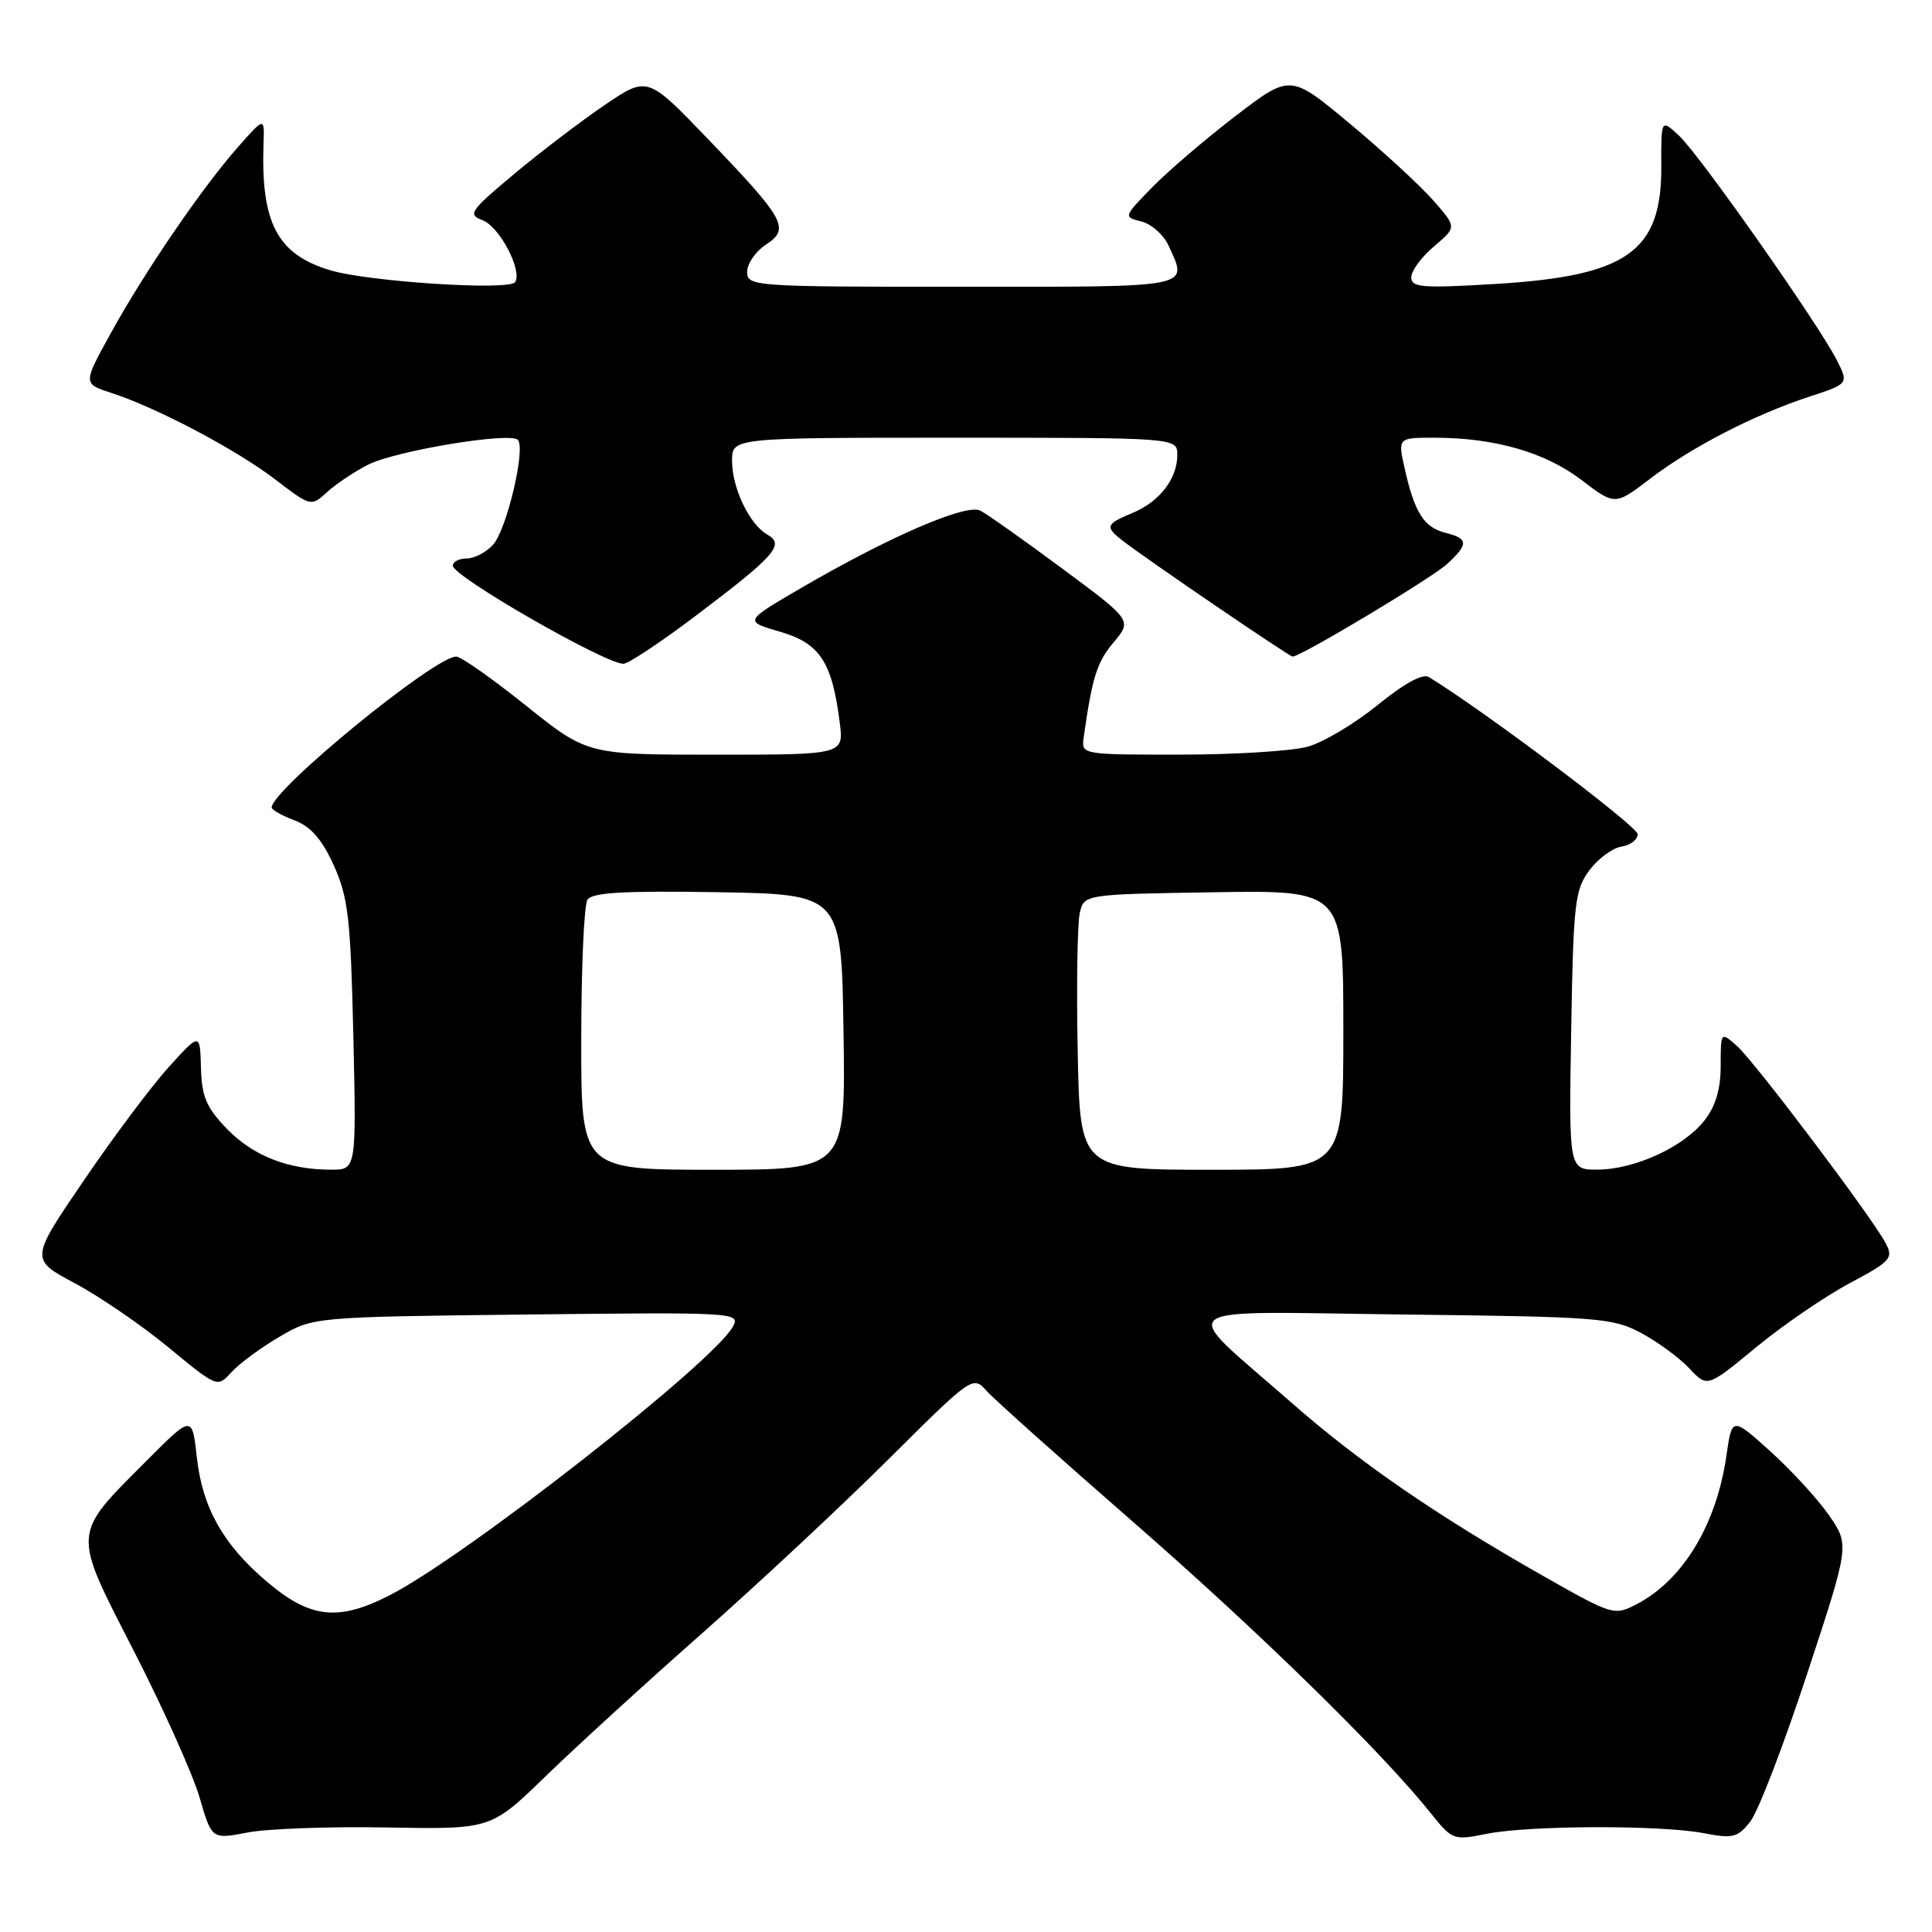 <?xml version="1.0" encoding="UTF-8" standalone="no"?>
<!DOCTYPE svg PUBLIC "-//W3C//DTD SVG 1.1//EN" "http://www.w3.org/Graphics/SVG/1.1/DTD/svg11.dtd" >
<svg xmlns="http://www.w3.org/2000/svg" xmlns:xlink="http://www.w3.org/1999/xlink" version="1.1" viewBox="0 0 256 256">
 <g >
 <path fill="currentColor"
d=" M 51.28 242.15 C 65.05 242.40 65.05 242.40 72.28 235.38 C 76.25 231.52 85.58 223.00 93.00 216.45 C 100.42 209.89 111.54 199.52 117.70 193.39 C 128.77 182.37 128.93 182.27 130.70 184.27 C 131.69 185.38 140.38 193.15 150.00 201.54 C 166.59 215.99 183.02 232.05 189.54 240.20 C 192.44 243.83 192.59 243.88 197.00 242.99 C 202.62 241.86 220.08 241.81 225.78 242.91 C 229.61 243.65 230.25 243.49 231.92 241.37 C 232.95 240.07 236.33 231.29 239.43 221.86 C 245.08 204.72 245.08 204.72 242.35 200.78 C 240.85 198.61 237.34 194.80 234.56 192.29 C 229.50 187.74 229.50 187.74 228.76 192.89 C 227.43 202.07 222.98 209.41 216.80 212.60 C 213.91 214.10 213.62 214.01 204.67 208.93 C 190.27 200.76 180.09 193.75 170.95 185.71 C 155.95 172.55 154.31 173.80 186.03 174.18 C 211.91 174.48 213.73 174.62 217.50 176.65 C 219.70 177.84 222.56 179.94 223.86 181.33 C 226.22 183.86 226.22 183.86 232.68 178.53 C 236.24 175.60 241.81 171.78 245.08 170.04 C 250.58 167.10 250.92 166.72 249.84 164.69 C 247.93 161.13 232.49 140.66 230.16 138.60 C 228.00 136.69 228.00 136.69 228.00 141.21 C 228.00 144.34 227.33 146.58 225.83 148.49 C 223.08 151.99 216.62 154.95 211.69 154.98 C 207.88 155.00 207.88 155.00 208.19 136.57 C 208.47 119.68 208.68 117.90 210.60 115.32 C 211.76 113.77 213.67 112.36 214.85 112.18 C 216.03 112.00 217.00 111.26 217.00 110.53 C 217.00 109.50 196.57 94.13 189.34 89.72 C 188.52 89.21 186.07 90.55 182.56 93.41 C 179.53 95.87 175.36 98.36 173.28 98.94 C 171.20 99.52 163.60 99.99 156.39 99.99 C 143.36 100.00 143.28 99.99 143.59 97.75 C 144.72 89.72 145.34 87.75 147.55 85.13 C 150.01 82.20 150.01 82.20 140.77 75.35 C 135.69 71.58 130.79 68.12 129.90 67.66 C 128.03 66.69 117.72 71.16 105.97 78.02 C 98.60 82.32 98.60 82.32 103.37 83.71 C 108.65 85.25 110.26 87.71 111.27 95.75 C 111.81 100.00 111.81 100.00 94.82 100.00 C 77.82 100.00 77.82 100.00 69.70 93.50 C 65.23 89.92 61.07 87.00 60.45 87.00 C 57.58 87.00 36.00 104.65 36.00 107.00 C 36.00 107.31 37.36 108.07 39.02 108.70 C 41.19 109.52 42.66 111.21 44.23 114.67 C 46.14 118.91 46.46 121.68 46.82 137.25 C 47.22 155.00 47.22 155.00 43.86 154.99 C 38.17 154.98 33.56 153.17 30.08 149.59 C 27.35 146.76 26.73 145.33 26.63 141.49 C 26.50 136.83 26.50 136.83 22.38 141.37 C 20.11 143.87 15.04 150.63 11.12 156.40 C 3.98 166.87 3.98 166.87 9.92 170.04 C 13.18 171.78 18.77 175.60 22.33 178.54 C 28.79 183.87 28.80 183.87 30.65 181.84 C 31.67 180.71 34.52 178.60 37.00 177.15 C 41.50 174.50 41.50 174.50 69.82 174.18 C 97.38 173.87 98.12 173.91 97.13 175.76 C 94.59 180.50 61.50 206.40 51.52 211.44 C 44.73 214.88 41.04 214.44 35.23 209.47 C 29.53 204.59 26.82 199.75 26.09 193.15 C 25.46 187.50 25.46 187.50 19.48 193.50 C 9.45 203.56 9.51 202.70 17.75 218.79 C 21.64 226.38 25.55 235.10 26.44 238.16 C 28.06 243.73 28.06 243.73 32.78 242.82 C 35.38 242.31 43.70 242.01 51.28 242.15 Z  M 92.10 81.66 C 102.69 73.67 104.03 72.16 101.70 70.85 C 99.32 69.52 97.00 64.68 97.00 61.05 C 97.00 58.00 97.00 58.00 126.50 58.00 C 156.00 58.00 156.00 58.00 156.00 60.28 C 156.00 63.44 153.64 66.49 150.04 67.98 C 146.51 69.44 146.39 69.80 148.75 71.64 C 151.92 74.10 170.84 87.00 171.28 87.00 C 172.37 87.00 189.75 76.58 191.75 74.73 C 194.62 72.08 194.58 71.36 191.53 70.60 C 188.68 69.88 187.44 67.93 186.14 62.13 C 185.21 58.00 185.21 58.00 190.06 58.00 C 198.03 58.00 204.75 59.93 209.54 63.59 C 214.00 66.99 214.00 66.99 218.67 63.42 C 224.19 59.21 232.46 54.95 239.74 52.56 C 244.97 50.85 244.97 50.85 243.36 47.67 C 240.90 42.86 225.26 20.59 222.52 18.02 C 220.10 15.75 220.10 15.75 220.13 22.03 C 220.19 33.33 215.65 36.56 198.24 37.62 C 188.43 38.21 187.00 38.10 187.00 36.74 C 187.00 35.88 188.36 34.04 190.02 32.64 C 193.03 30.10 193.03 30.10 189.91 26.55 C 188.20 24.60 183.23 20.03 178.88 16.40 C 170.98 9.81 170.98 9.81 163.74 15.35 C 159.76 18.40 154.78 22.66 152.67 24.82 C 148.86 28.73 148.85 28.75 151.25 29.35 C 152.57 29.68 154.18 31.11 154.83 32.52 C 157.42 38.21 158.45 38.00 127.50 38.00 C 99.78 38.00 99.00 37.95 99.00 36.02 C 99.00 34.94 100.12 33.31 101.48 32.42 C 104.72 30.30 104.07 29.11 93.79 18.40 C 85.79 10.07 85.79 10.07 80.12 13.92 C 77.01 16.03 71.60 20.15 68.11 23.07 C 62.29 27.93 61.94 28.43 63.92 29.17 C 66.17 30.00 69.24 35.81 68.26 37.38 C 67.55 38.54 48.86 37.34 43.75 35.81 C 36.73 33.70 34.55 29.54 34.92 19.00 C 35.05 15.50 35.05 15.50 31.52 19.50 C 26.77 24.88 19.16 36.01 14.67 44.17 C 10.99 50.84 10.99 50.84 14.75 52.06 C 20.75 54.01 31.25 59.54 36.43 63.50 C 41.21 67.15 41.21 67.15 43.36 65.19 C 44.54 64.11 46.98 62.49 48.78 61.57 C 52.43 59.73 67.55 57.22 68.61 58.28 C 69.70 59.36 67.15 70.17 65.34 72.17 C 64.43 73.18 62.86 74.00 61.85 74.00 C 60.83 74.00 60.00 74.43 60.00 74.96 C 60.00 76.36 79.96 87.85 82.60 87.96 C 83.20 87.98 87.48 85.15 92.10 81.66 Z  M 77.02 137.75 C 77.02 128.26 77.39 119.93 77.84 119.22 C 78.45 118.26 82.60 118.02 95.07 118.22 C 111.50 118.50 111.50 118.50 111.77 136.75 C 112.05 155.00 112.05 155.00 94.52 155.00 C 77.00 155.00 77.00 155.00 77.02 137.75 Z  M 142.80 139.25 C 142.63 130.59 142.76 122.38 143.07 121.00 C 143.64 118.50 143.64 118.50 160.82 118.23 C 178.00 117.95 178.00 117.95 178.00 136.48 C 178.00 155.00 178.00 155.00 160.55 155.00 C 143.10 155.00 143.10 155.00 142.80 139.25 Z "/>
</g>
</svg>